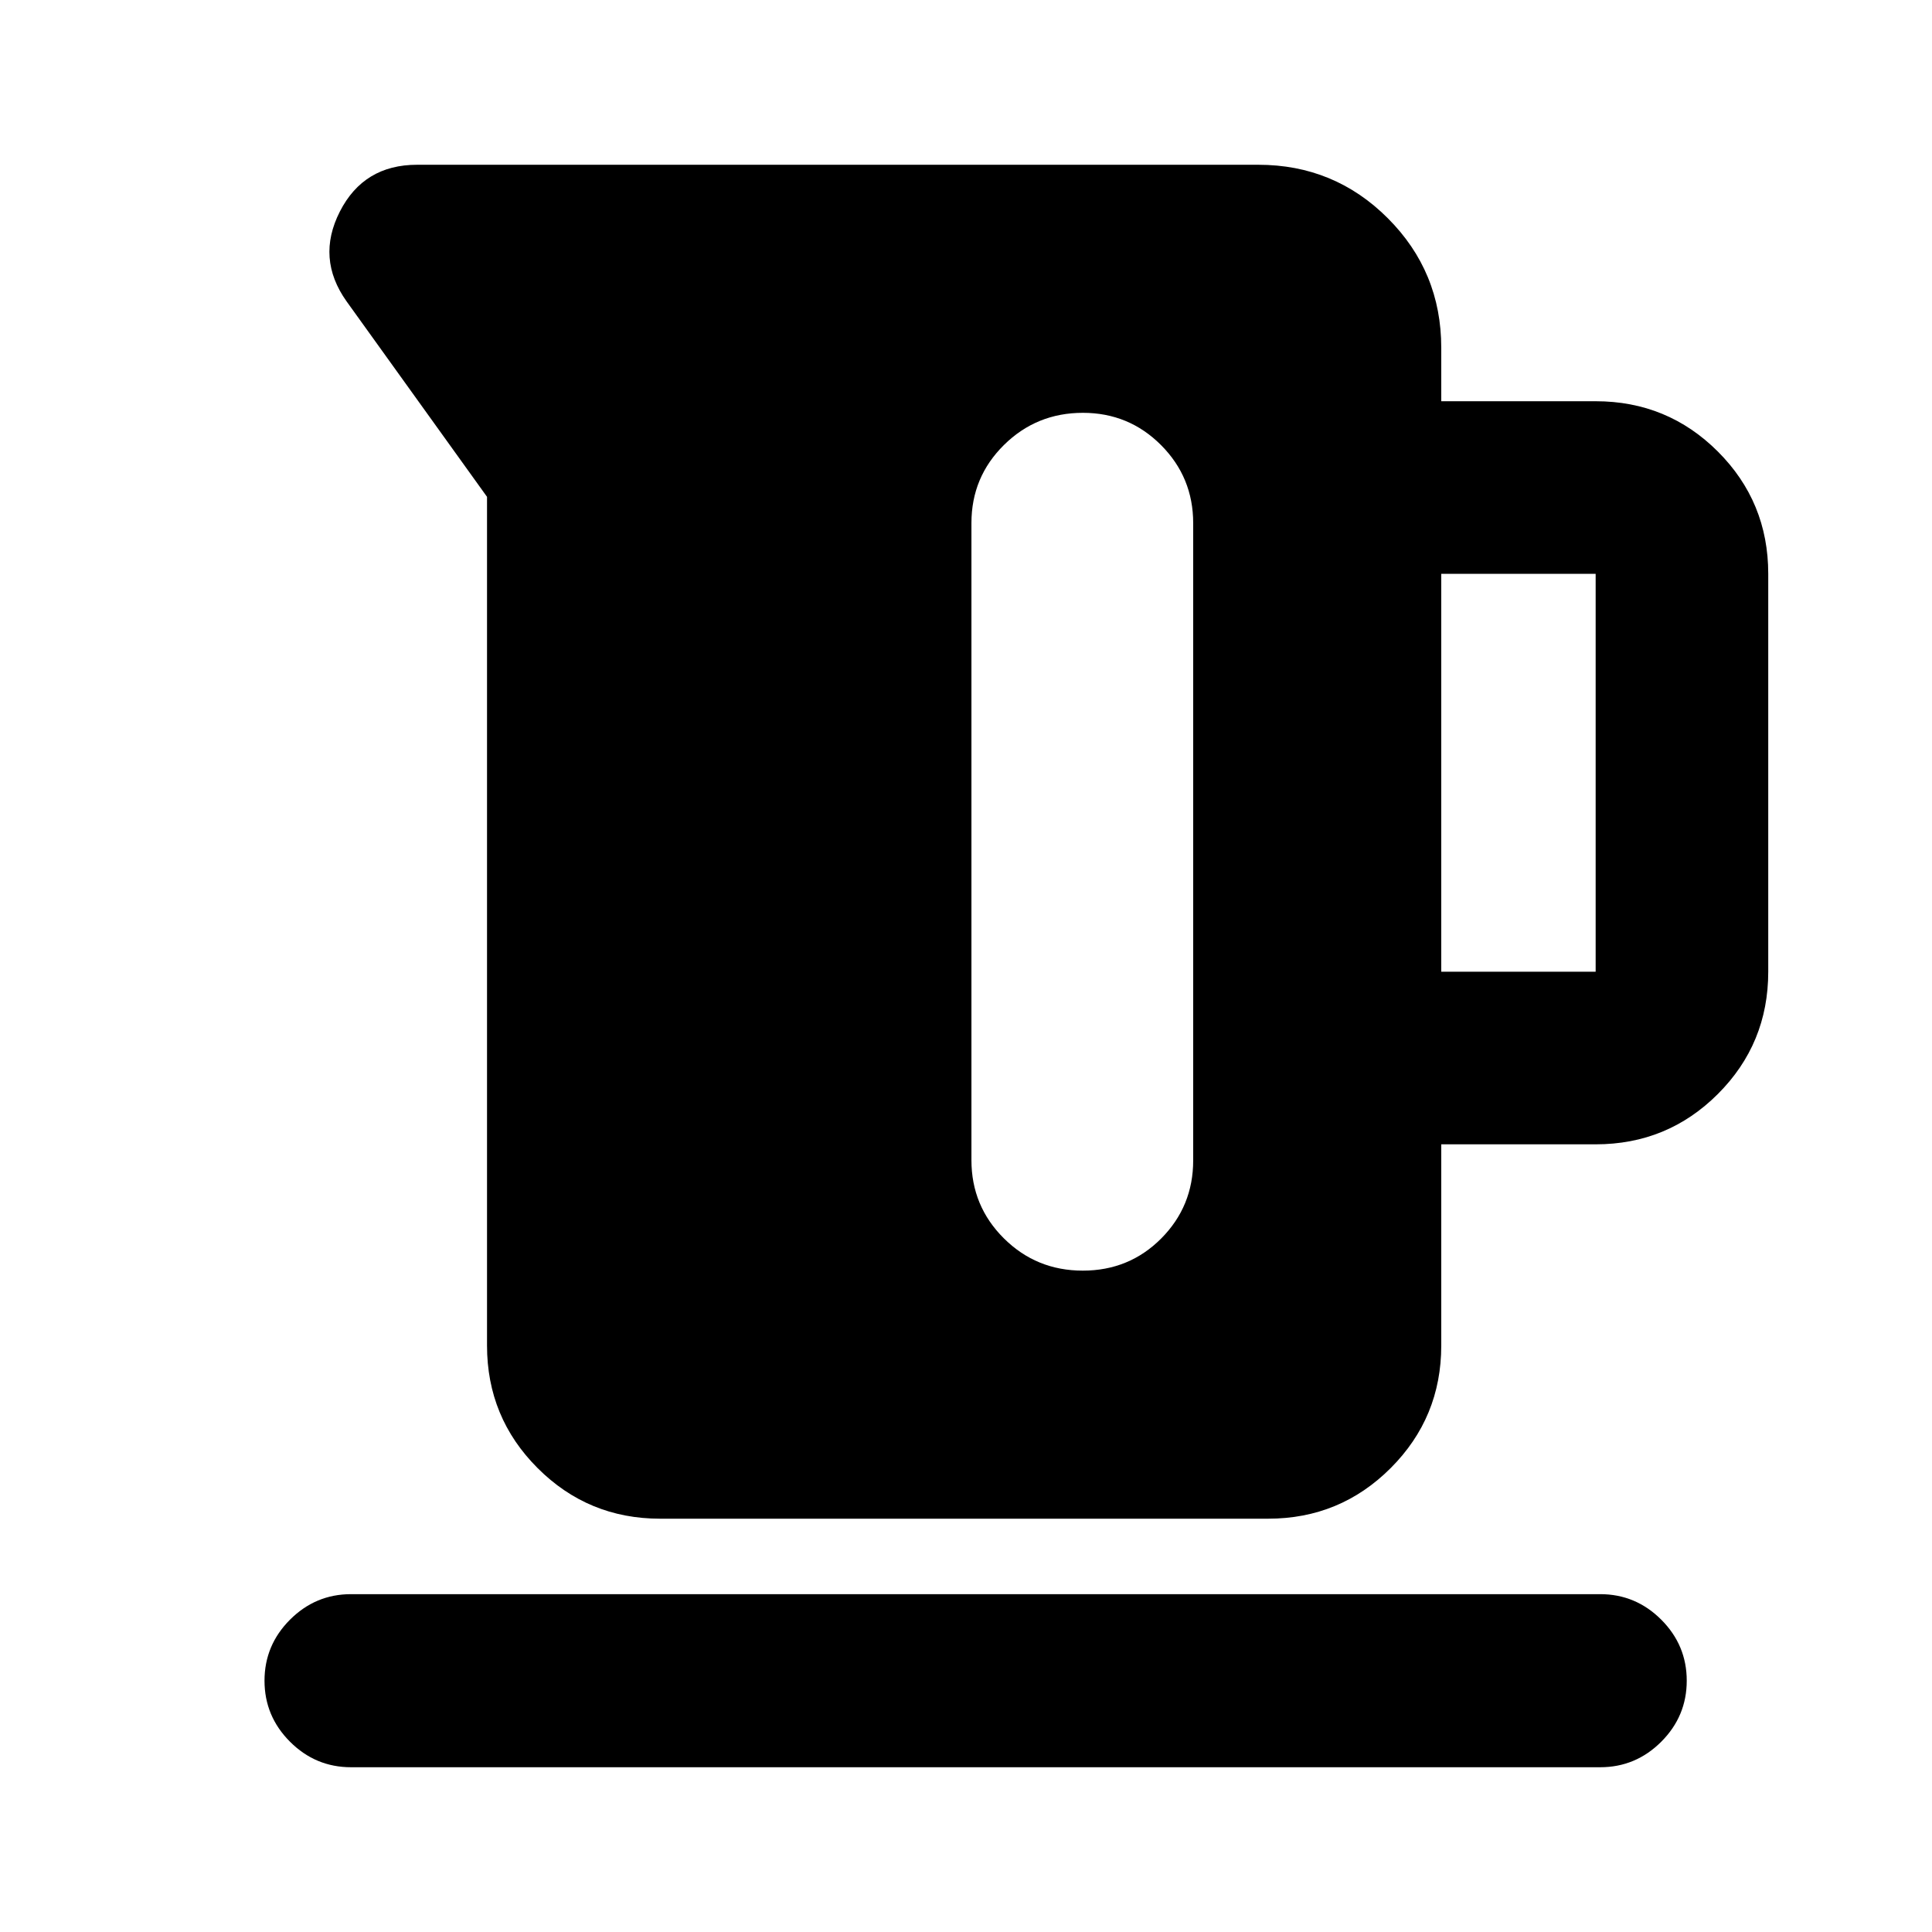 <svg xmlns="http://www.w3.org/2000/svg" height="24" viewBox="0 -960 960 960" width="24"><path d="M242-291.37v-421.76l-69.78-97.11q-15.2-21.37-3.35-44.63 11.86-23.26 38.37-23.26h418q37.79 0 64.35 26.56 26.56 26.56 26.56 64.35v26.59h76.72q35.72 0 60.74 25.02 25.02 25.02 25.02 60.74v197.72q0 35.72-25.02 60.74-25.02 25.02-60.74 25.02h-76.72v100.02q0 35.72-25.14 60.86t-60.86 25.14H328q-35.72 0-60.86-25.14T242-291.37Zm474.15-185.78h76.72v-197.72h-76.72v197.72ZM538.09-754.87q-23.05 0-39.22 15.97-16.17 15.98-16.17 38.8v316.59q0 22.82 16.13 38.85 16.14 16.03 39.2 16.03 23.06 0 38.96-15.97 15.9-15.98 15.9-38.8V-700q0-22.82-15.98-38.84-15.99-16.03-38.82-16.03Zm-363.66 673q-17.65 0-30.32-12.67-12.68-12.68-12.68-30.33t12.68-30.33q12.67-12.67 30.32-12.67h620.7q17.65 0 30.33 12.67 12.67 12.68 12.67 30.33t-12.67 30.33q-12.68 12.67-30.33 12.67h-620.7Z"/></svg>